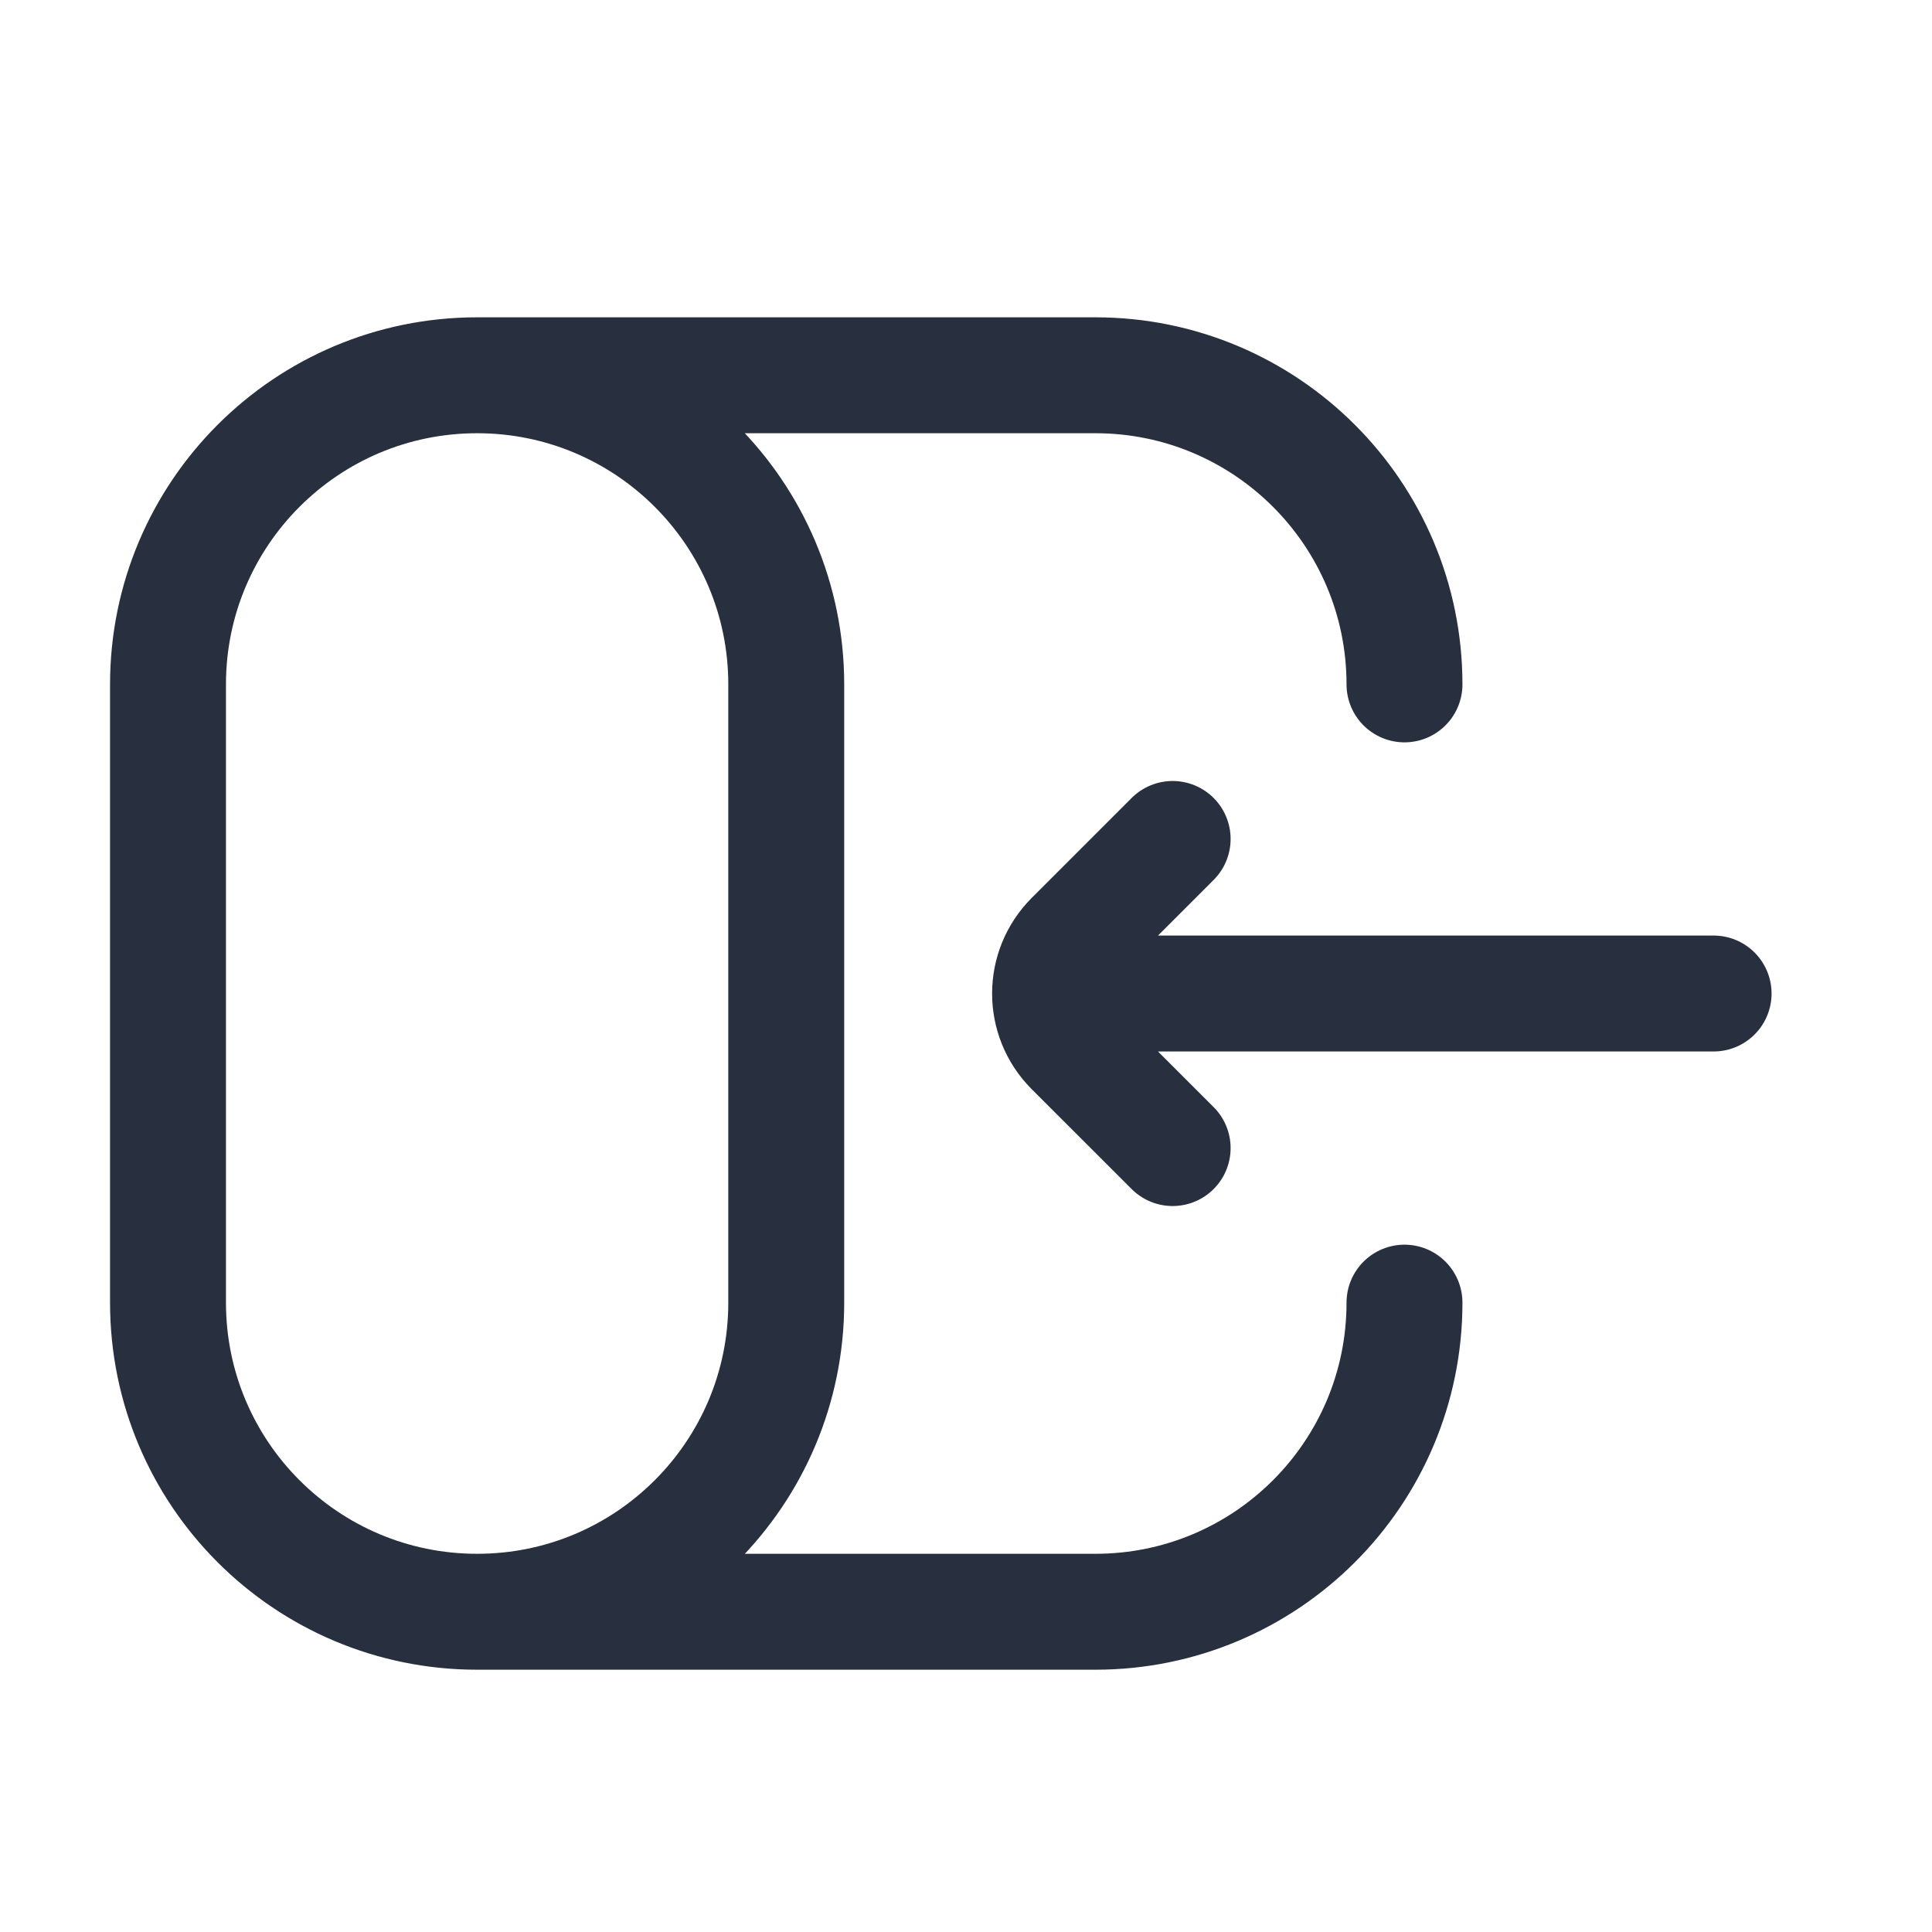 <svg width="25" height="25" viewBox="0 0 25 25" fill="none" xmlns="http://www.w3.org/2000/svg">
<path d="M15.174 10.856L13.881 12.149C13.49 12.54 13.49 13.173 13.881 13.564L15.174 14.856M14.174 12.856L22.174 12.856M6.174 20.856C3.965 20.856 2.174 19.066 2.174 16.856V8.856C2.174 6.647 3.965 4.856 6.174 4.856M6.174 20.856C8.383 20.856 10.174 19.066 10.174 16.856V8.856C10.174 6.647 8.383 4.856 6.174 4.856M6.174 20.856H14.174C16.383 20.856 18.174 19.066 18.174 16.856M6.174 4.856H14.174C16.383 4.856 18.174 6.647 18.174 8.856" stroke="#28303F" stroke-width="1.5" stroke-linecap="round"/>
</svg>
